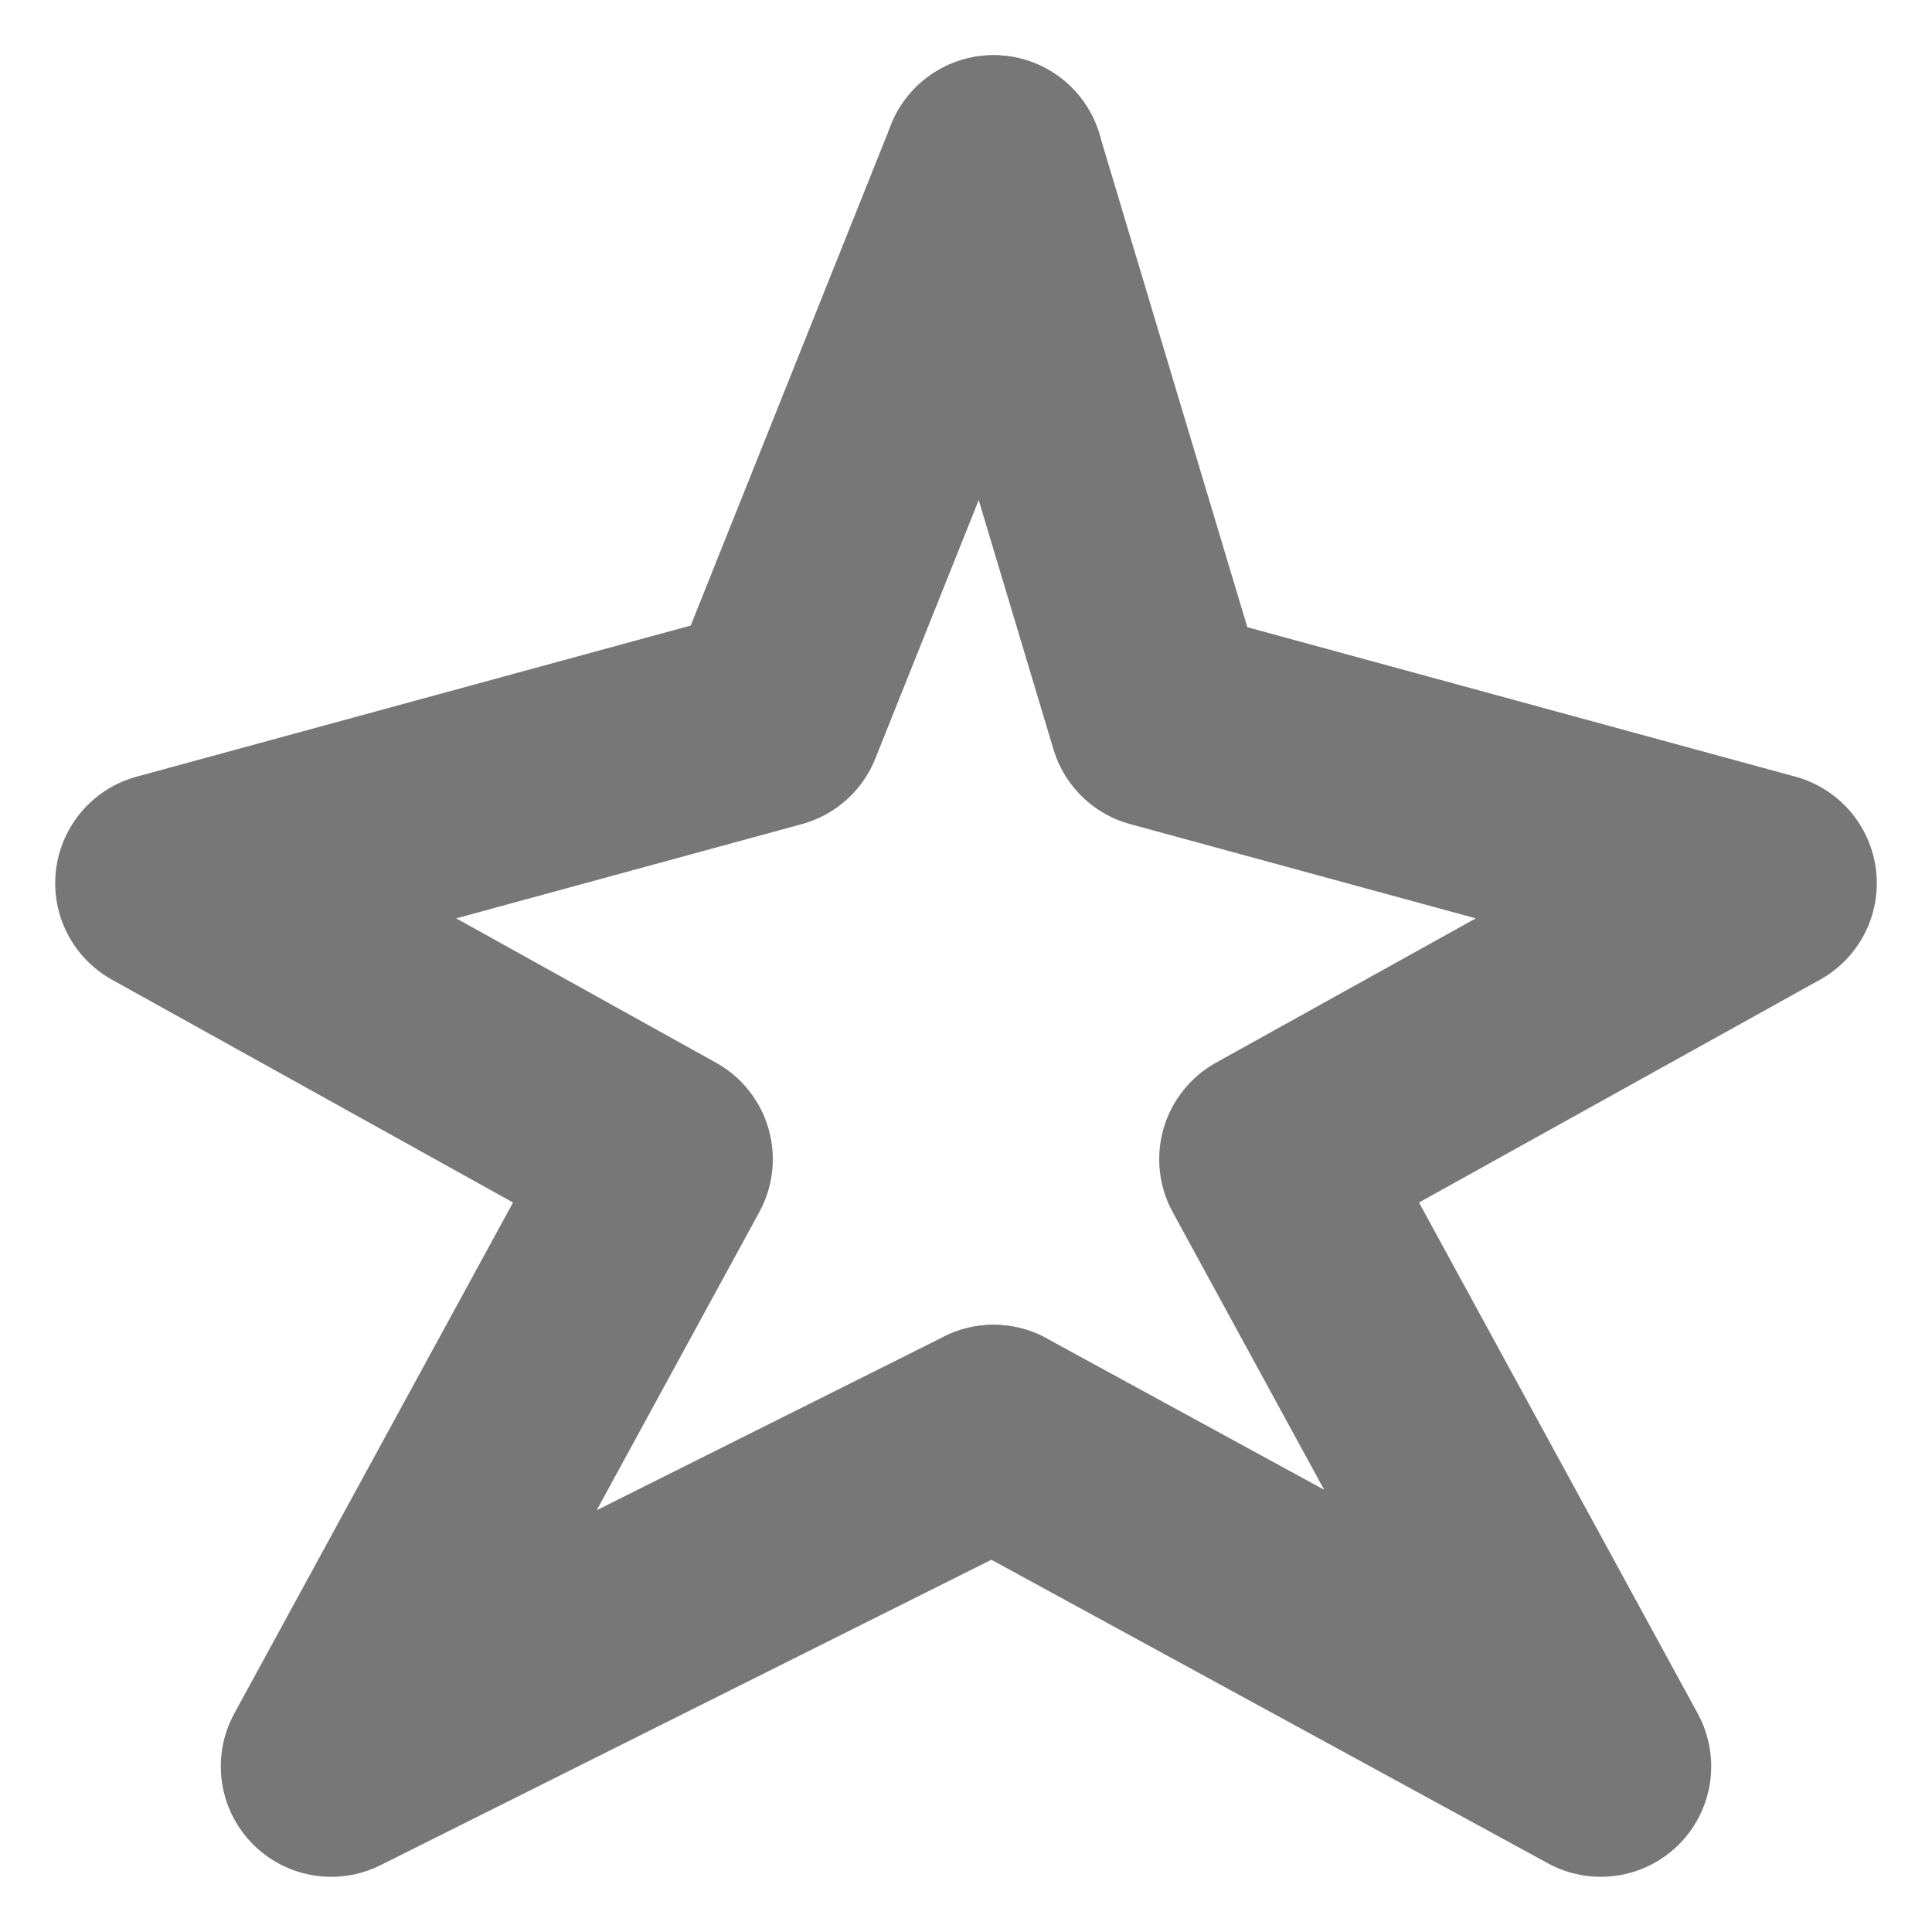 <?xml version="1.0"?>
<!DOCTYPE svg PUBLIC "-//W3C//DTD SVG 1.0//EN" 
              "http://www.w3.org/TR/2001/REC-SVG-20010904/DTD/svg10.dtd">
<svg xmlns="http://www.w3.org/2000/svg" width="35" height="35">
  <g style="fill:none; stroke:#777; stroke-width:4px; stroke-linejoin:round; stroke-linecap:round;">
    <path d="M18,3 L14,13 L3, 16 L12,21 L6, 32 L18,26"/>
    <path d="M18,3 L21,13 L32,16 L23,21 L29,32 L18,26"/>
  </g>
</svg>